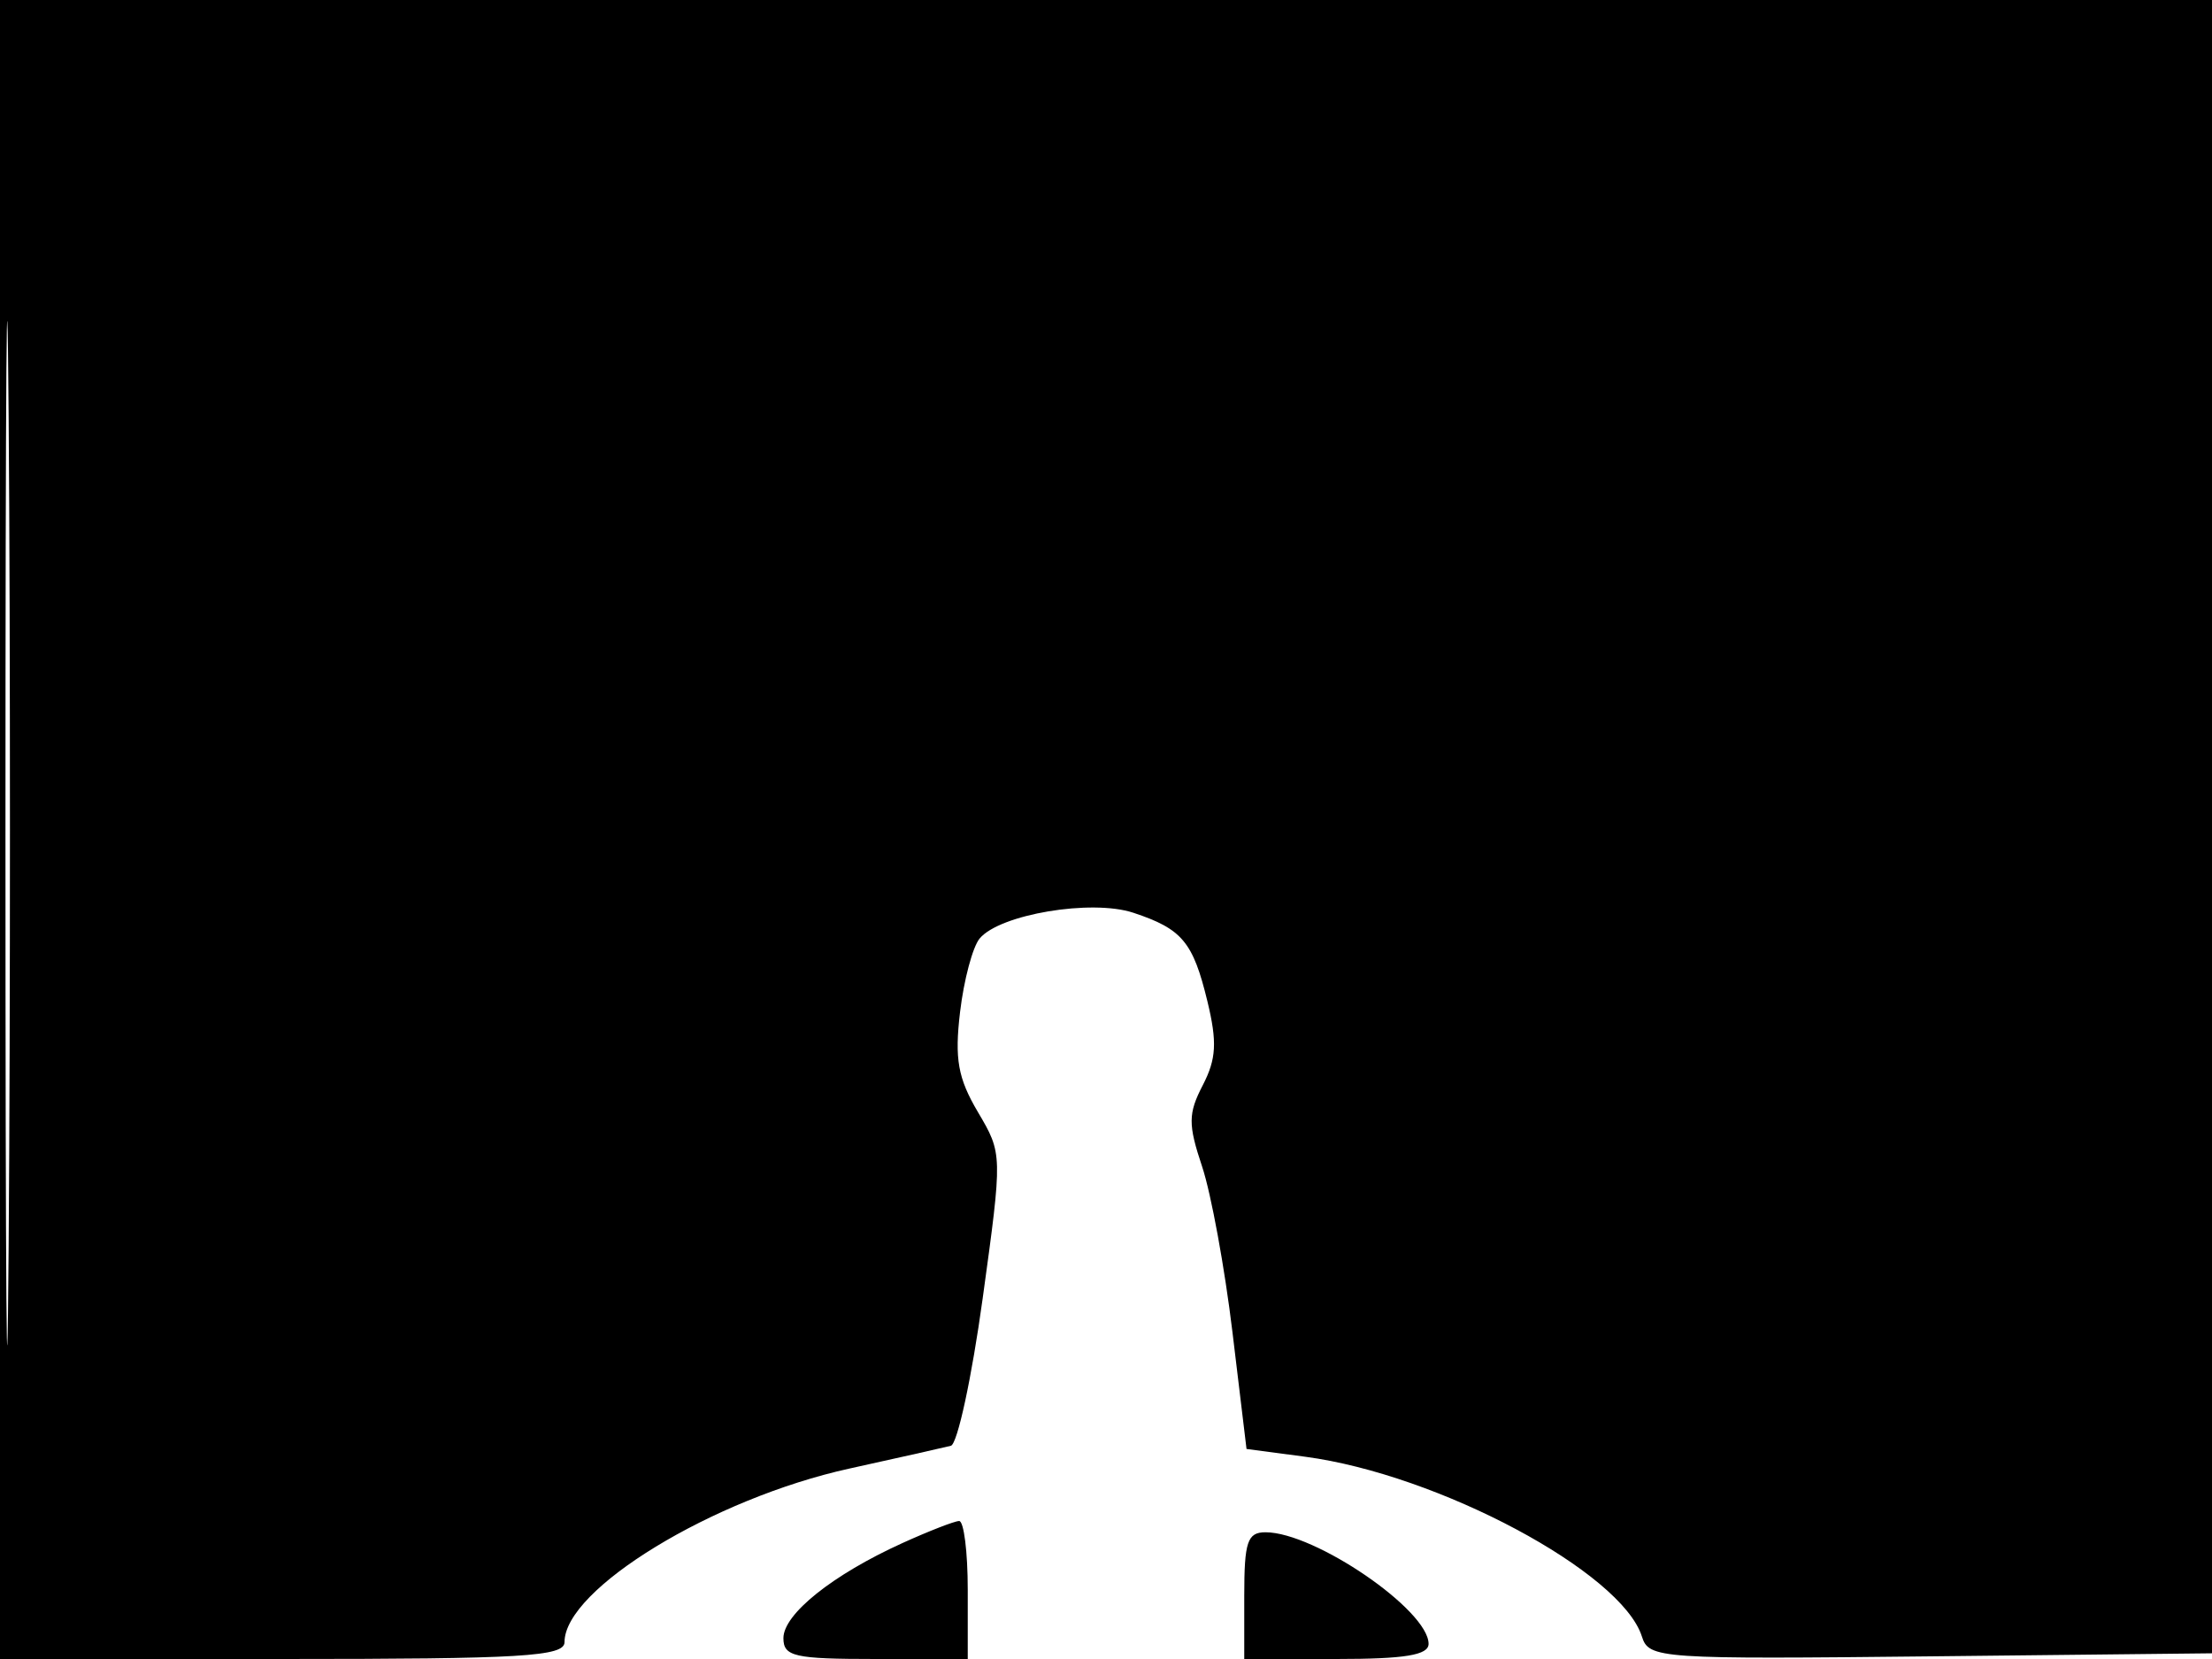 <svg xmlns="http://www.w3.org/2000/svg" width="192" height="144" viewBox="0 0 192 144" version="1.1">
	<path d="M 0 72 L 0 144 24.500 144 C 45.355 144, 49 143.782, 49 142.534 C 49 137.929, 61.882 130.078, 73.716 127.473 C 77.997 126.530, 81.966 125.639, 82.535 125.493 C 83.104 125.347, 84.347 119.587, 85.297 112.692 C 87.024 100.157, 87.024 100.155, 84.880 96.521 C 83.145 93.581, 82.849 91.920, 83.333 87.837 C 83.662 85.060, 84.427 82.191, 85.033 81.461 C 86.776 79.360, 94.748 78.025, 98.373 79.226 C 102.611 80.631, 103.554 81.760, 104.804 86.921 C 105.658 90.450, 105.577 91.917, 104.403 94.188 C 103.124 96.660, 103.117 97.587, 104.345 101.266 C 105.122 103.595, 106.307 110.060, 106.977 115.634 L 108.197 125.768 113.284 126.443 C 124.856 127.978, 140.741 136.457, 142.514 142.045 C 143.125 143.970, 143.947 144.026, 167.823 143.767 L 192.500 143.500 192.757 71.750 L 193.013 0 96.507 0 L 0 0 0 72 M 0.474 72.500 C 0.474 112.100, 0.598 128.154, 0.750 108.176 C 0.901 88.198, 0.901 55.798, 0.750 36.176 C 0.598 16.554, 0.474 32.900, 0.474 72.500 M 78.315 133.944 C 72.272 136.688, 68 140.102, 68 142.188 C 68 143.786, 68.943 144, 76 144 L 84 144 84 138 C 84 134.700, 83.662 132.010, 83.250 132.022 C 82.838 132.034, 80.617 132.899, 78.315 133.944 M 108 138.500 L 108 144 116 144 C 121.938 144, 124 143.662, 124 142.687 C 124 139.756, 114.129 133, 109.846 133 C 108.275 133, 108 133.819, 108 138.500" stroke="none" fill="black" fill-rule="evenodd"/>
</svg>